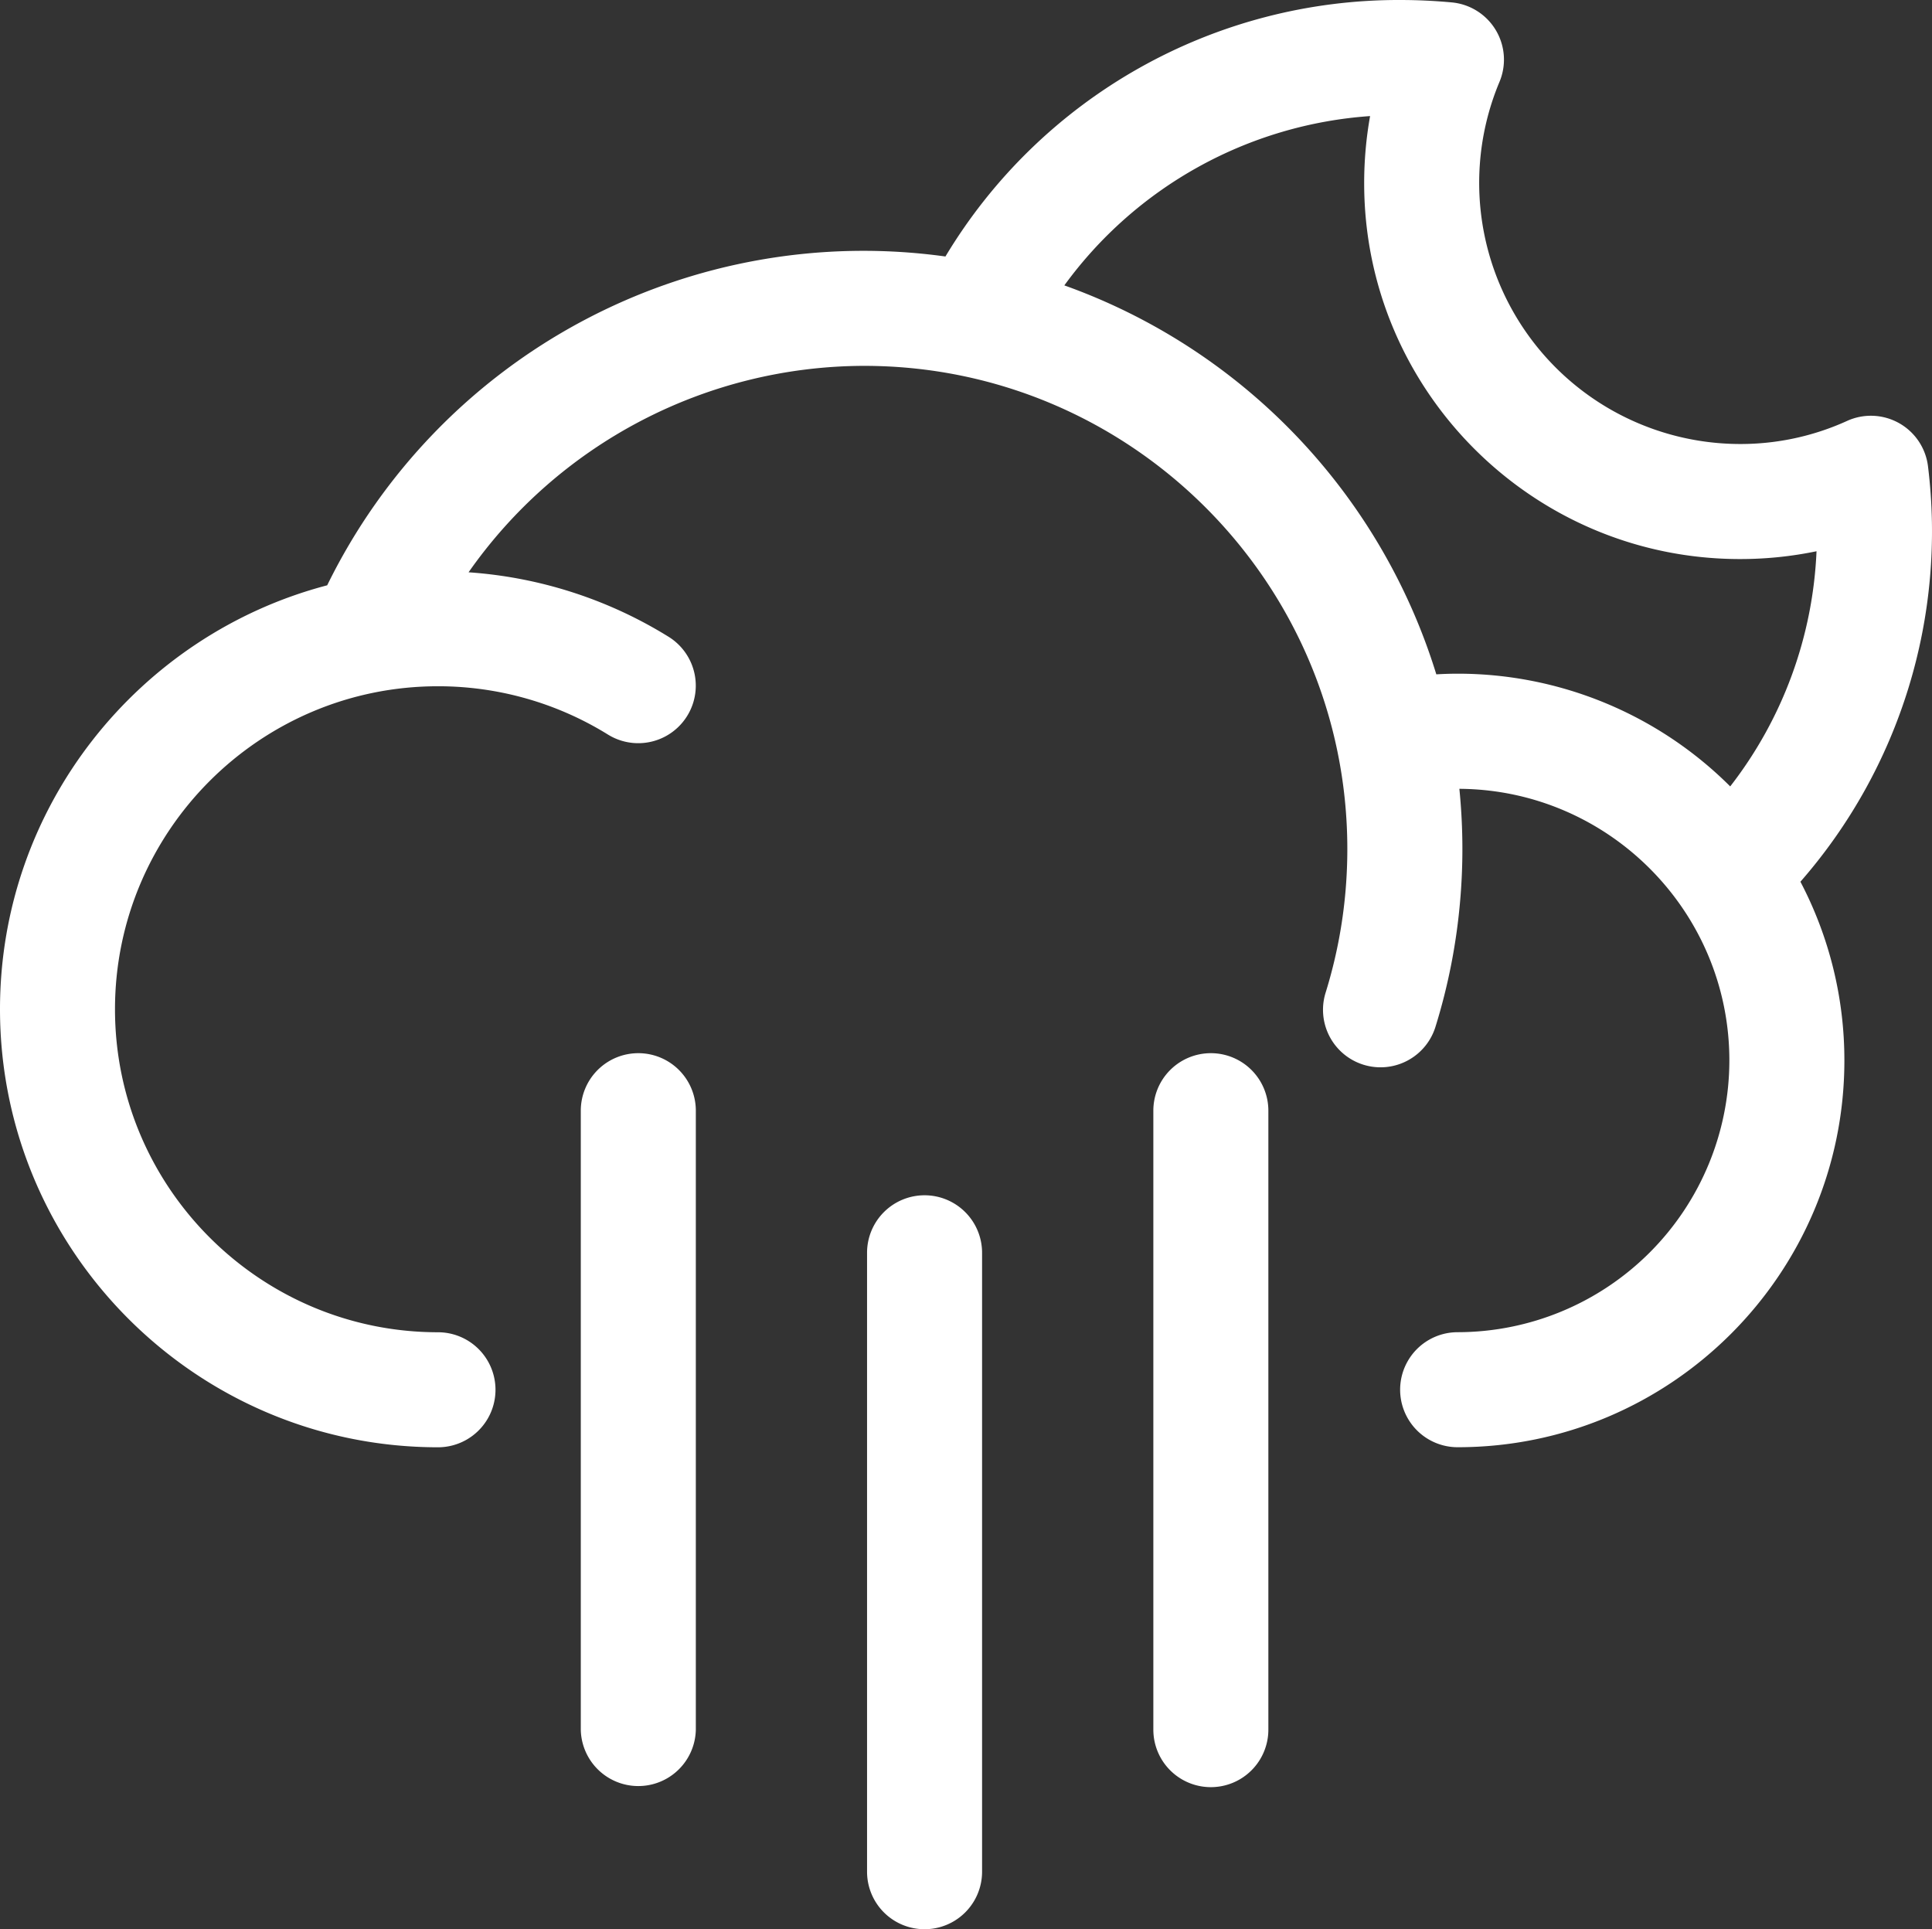 <svg xmlns="http://www.w3.org/2000/svg" viewBox="0 0 891.27 889.96"><rect x="0" y="0" width="891.27" height="889.96" fill="#333333" stroke="none"/><g id="Layer_2" data-name="Layer 2"><g id="Layer_3" data-name="Layer 3"><g id="rain_heavy_moon"><g id="Page-1"><path id="Rain_Heavy_Moon-2" data-name="Rain Heavy Moon" d="M426.52,551.38a26.53,26.53,0,0,1,26.53,26.53h0V863.42a26.53,26.53,0,1,1-53.06,0h0V577.91A26.53,26.53,0,0,1,426.52,551.38ZM294.45,485.83A26.53,26.53,0,0,1,321,512.36h0V797.88a26.54,26.54,0,0,1-53.07,0h0V512.36A26.53,26.53,0,0,1,294.45,485.83Zm264.14,0a26.53,26.53,0,0,1,26.53,26.53h0V797.88a26.53,26.53,0,1,1-53.06,0h0V512.36A26.53,26.53,0,0,1,558.59,485.83ZM646,0c7.73,0,15.72.37,23.72,1.11a26.52,26.52,0,0,1,22,36.71,120.48,120.48,0,0,0,110.93,167,118.6,118.6,0,0,0,49.44-10.65A26.54,26.54,0,0,1,889.41,215a245.41,245.41,0,0,1-58.84,191.74,177.16,177.16,0,0,1,20.28,82.45c0,98.38-80,178.41-178.41,178.41a26.53,26.53,0,1,1,0-53.06A125.49,125.49,0,0,0,797.79,489.18c0-68.84-55.81-124.87-124.55-125.3.91,9.14,1.39,18.4,1.39,27.77,0,7.77-.33,15.66-1,23.44a274.84,274.84,0,0,1-11.43,58.61,26.53,26.53,0,0,1-50.67-15.77,222.35,222.35,0,0,0,9.22-47.29c.53-6.3.8-12.7.8-19,0-122.89-100-222.87-222.88-222.87A223.22,223.22,0,0,0,216.16,264a201.37,201.37,0,0,1,92.28,29.75,26.53,26.53,0,1,1-28,45.09,148.61,148.61,0,0,0-78.39-22.27c-82.16,0-149,66.85-149,149s66.85,149,149,149a26.53,26.53,0,0,1,0,53.06C90.65,667.59,0,577,0,465.52,0,371.77,64.2,292.73,150.94,270A275.44,275.44,0,0,1,436.15,118.32,243.86,243.86,0,0,1,646,0Zm-14,53.55a190.83,190.83,0,0,0-141,78.1A277.16,277.16,0,0,1,662.6,311.07c3.27-.19,6.55-.3,9.84-.3a177.89,177.89,0,0,1,125.74,52A190,190,0,0,0,838,254.29a173,173,0,0,1-35.34,3.6c-95.58,0-173.34-77.76-173.34-173.34A175.52,175.52,0,0,1,632.05,53.55Z" style="fill:#fff;fill-rule:evenodd"/></g></g></g></g></svg>